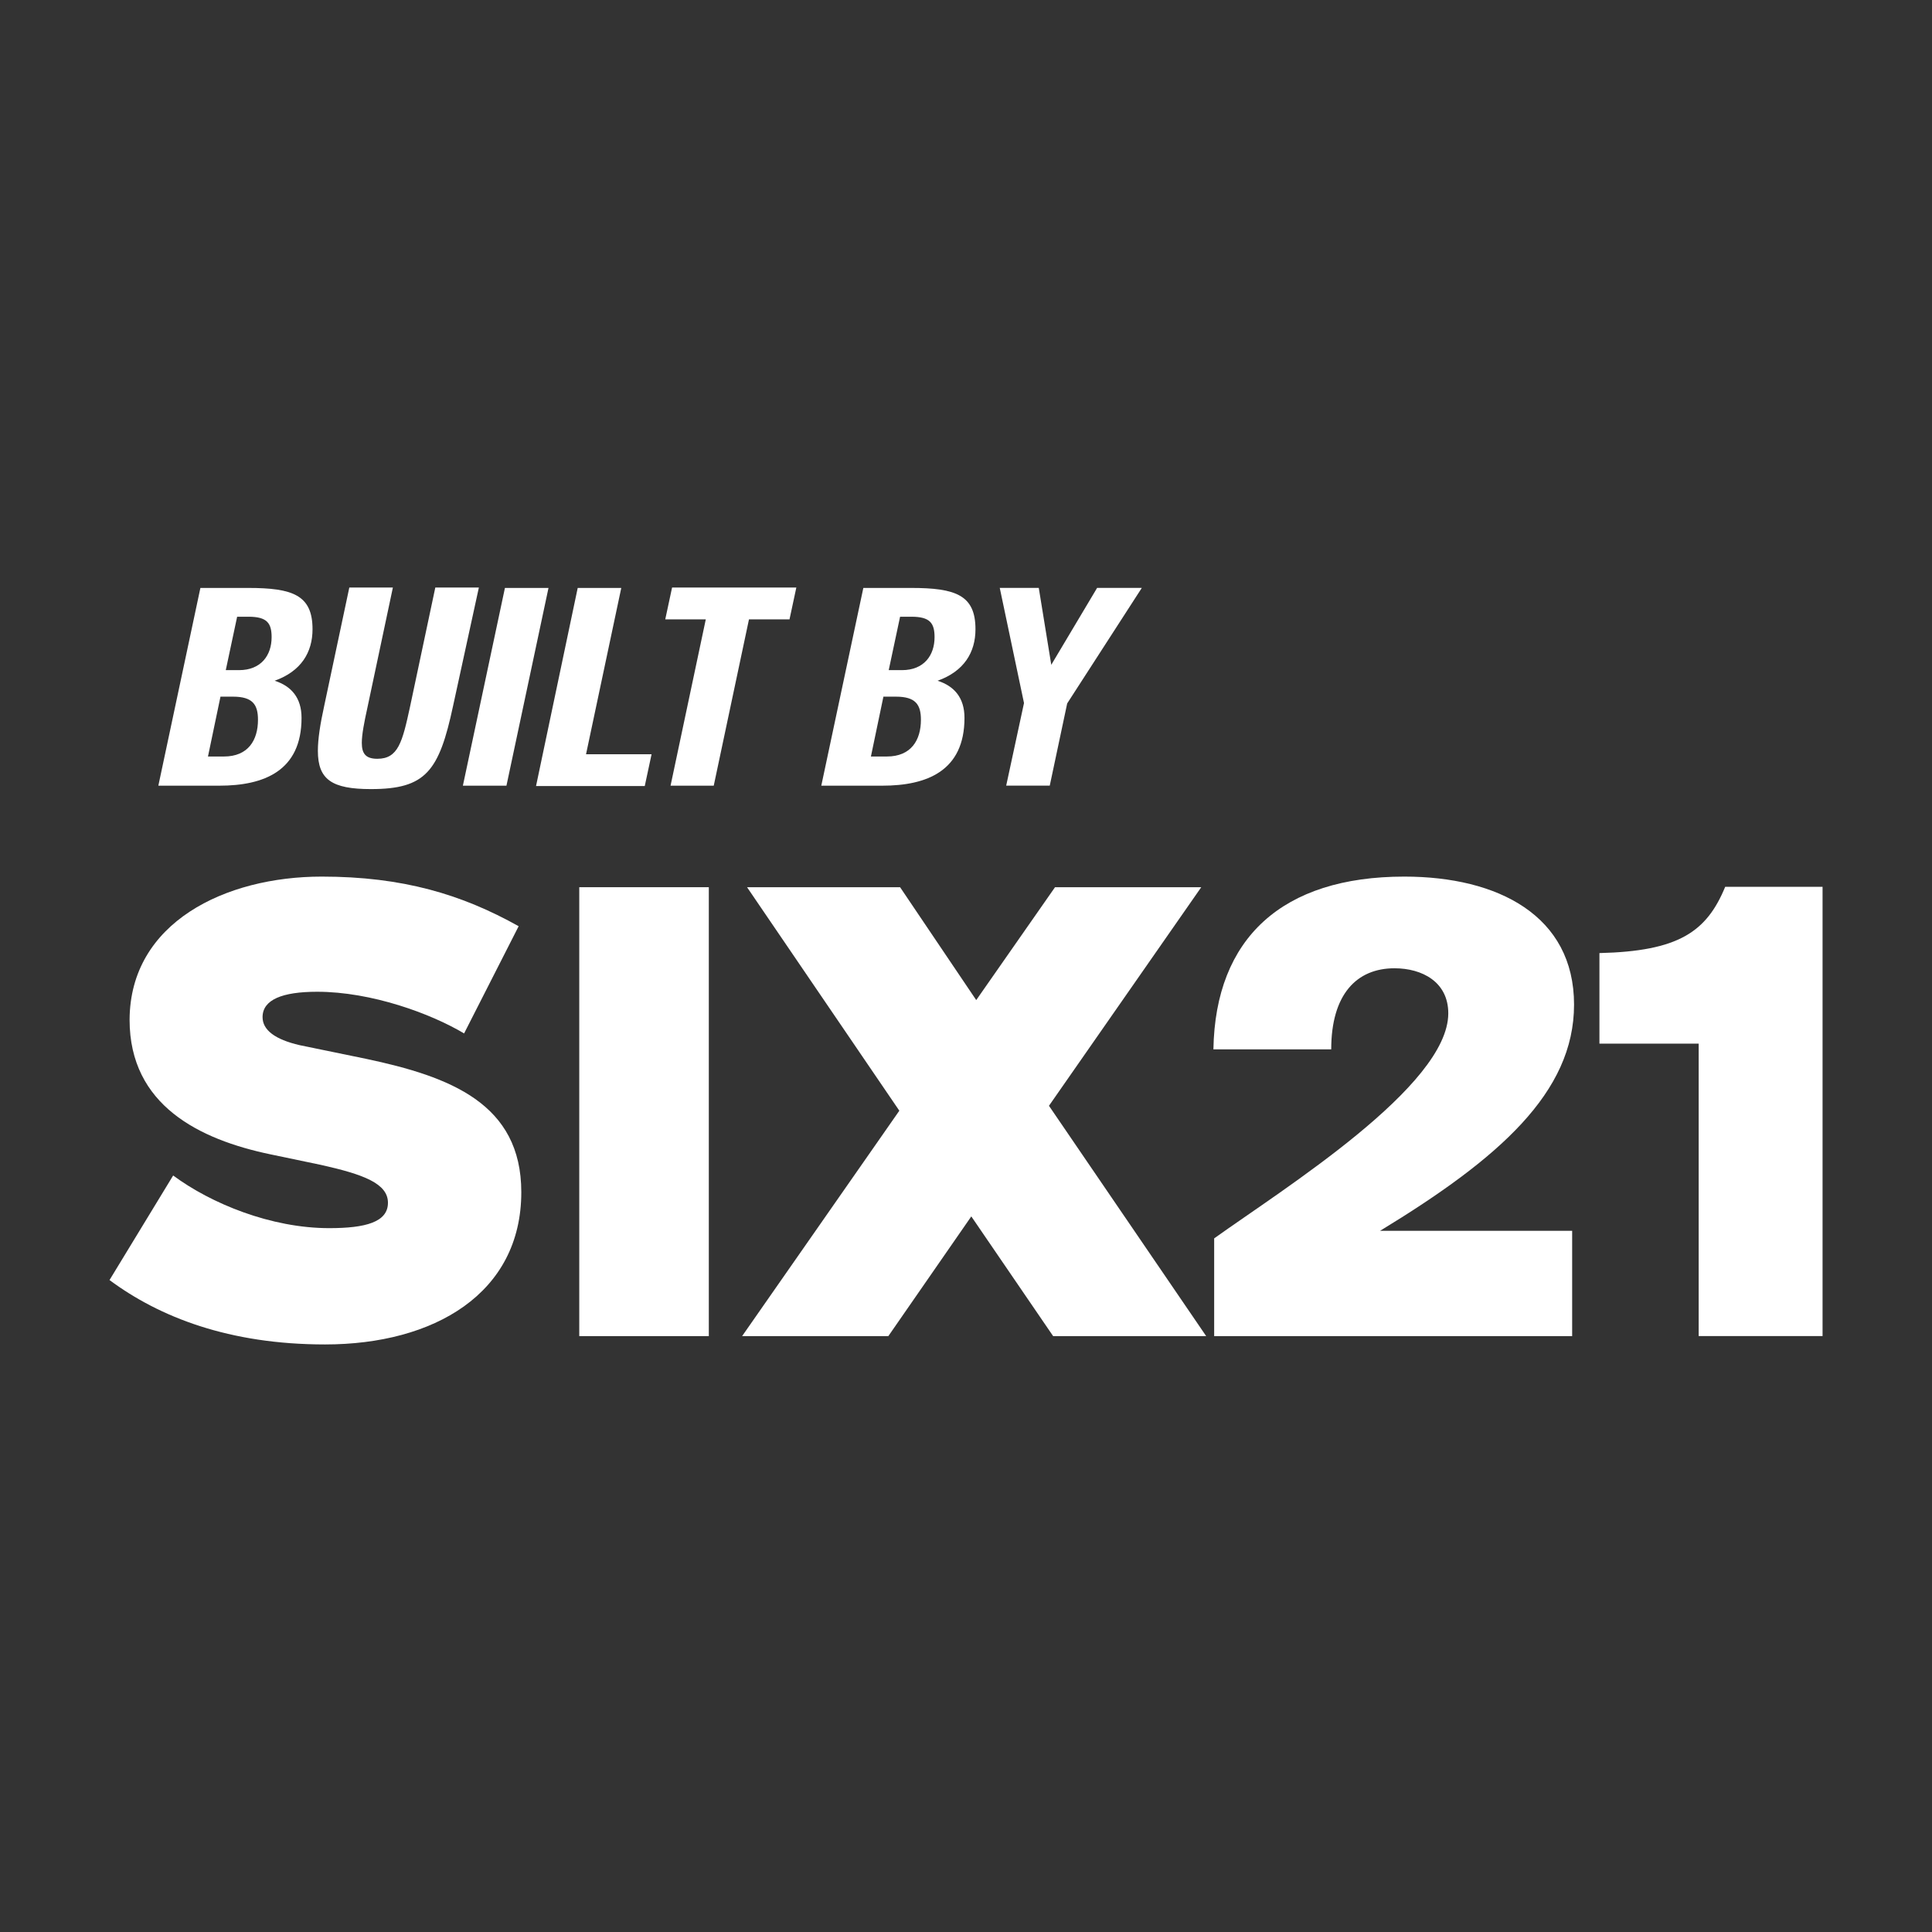<svg fill="none" height="51" viewBox="0 0 51 51" width="51" xmlns="http://www.w3.org/2000/svg"><rect x="0" y="0" width="51" height="51" fill="#333333" stroke="none"/><g fill="#fff"><path d="m8.491 23.14c2.14 0 3.7.47 5.2 1.31l-1.44 2.83c-.87-.52-2.44-1.1-3.88-1.1-.92 0-1.44.21-1.44.67 0 .34.33.59.98.74l1.75.36c2.22.47 4.1 1.18 4.1 3.52 0 2.68-2.31 4.02-5.18 4.02-2.53 0-4.37-.72-5.69-1.7l1.68-2.76c1 .74 2.58 1.39 4.12 1.39.96 0 1.55-.16 1.55-.67s-.65-.75-1.77-1l-1.34-.28c-1.86-.39-3.71-1.29-3.71-3.55.01-2.57 2.53-3.78 5.07-3.78z"/><path d="m18.711 35.27h-3.42v-11.85h3.42z"/><path d="m23.74 29.32-4.02-5.9h4.04l2.01 2.98 2.08-2.98h3.86l-4.02 5.77 4.15 6.08h-4.04l-2.16-3.16-2.19 3.16h-3.86z"/><path d="m41.551 26.52c0 2.32-1.98 4.06-5.12 5.97h5.07v2.78h-9.45v-2.58c1.83-1.31 6.18-4.02 6.18-5.94 0-.83-.69-1.19-1.42-1.19-1 0-1.67.69-1.67 2.14h-3.11c.05-2.94 1.82-4.56 5.04-4.56 2.47 0 4.48 1.03 4.48 3.38z"/><path d="m44.841 35.269v-7.72h-2.62v-2.39c2.09-.05 2.83-.56 3.32-1.75h2.57v11.86z"/><path d="m5.29 15.52h1.26c1.18 0 1.7.19 1.7 1.09 0 .61-.3 1.11-1 1.36.44.14.71.45.71.98 0 1.4-.99 1.79-2.17 1.79h-1.61zm.62 4.45c.64 0 .9-.43.9-.97 0-.4-.14-.61-.66-.61h-.33l-.33 1.58zm.4-2.28c.58 0 .86-.39.86-.87 0-.37-.12-.54-.61-.54h-.3l-.3 1.41z"/><path d="m11.961 18.63c-.37 1.73-.72 2.2-2.17 2.2-1.03 0-1.4-.25-1.4-1.01 0-.31.06-.7.17-1.2l.66-3.11h1.15l-.67 3.16c-.09.41-.15.72-.15.94 0 .28.1.42.41.42.55 0 .66-.44.86-1.36l.67-3.16h1.15z"/><path d="m13.329 15.52h1.15l-1.11 5.22h-1.15z"/><path d="m15.25 15.52h1.15l-.93 4.39h1.73l-.18.84h-2.87z"/><path d="m18.631 16.35h-1.07l.18-.84h3.28l-.18.84h-1.07l-.93 4.39h-1.14z"/><path d="m22.79 15.52h1.26c1.18 0 1.7.19 1.7 1.09 0 .61-.3 1.11-1 1.36.44.14.71.45.71.98 0 1.4-.99 1.79-2.17 1.79h-1.61zm.62 4.45c.64 0 .9-.43.9-.97 0-.4-.14-.61-.66-.61h-.33l-.33 1.58zm.4-2.28c.58 0 .86-.39.86-.87 0-.37-.12-.54-.61-.54h-.3l-.3 1.41z"/><path d="m27.031 18.559-.64-3.04h1.03l.33 2.03 1.21-2.03h1.18l-1.97 3.05-.46 2.17h-1.15z"/></g></svg>